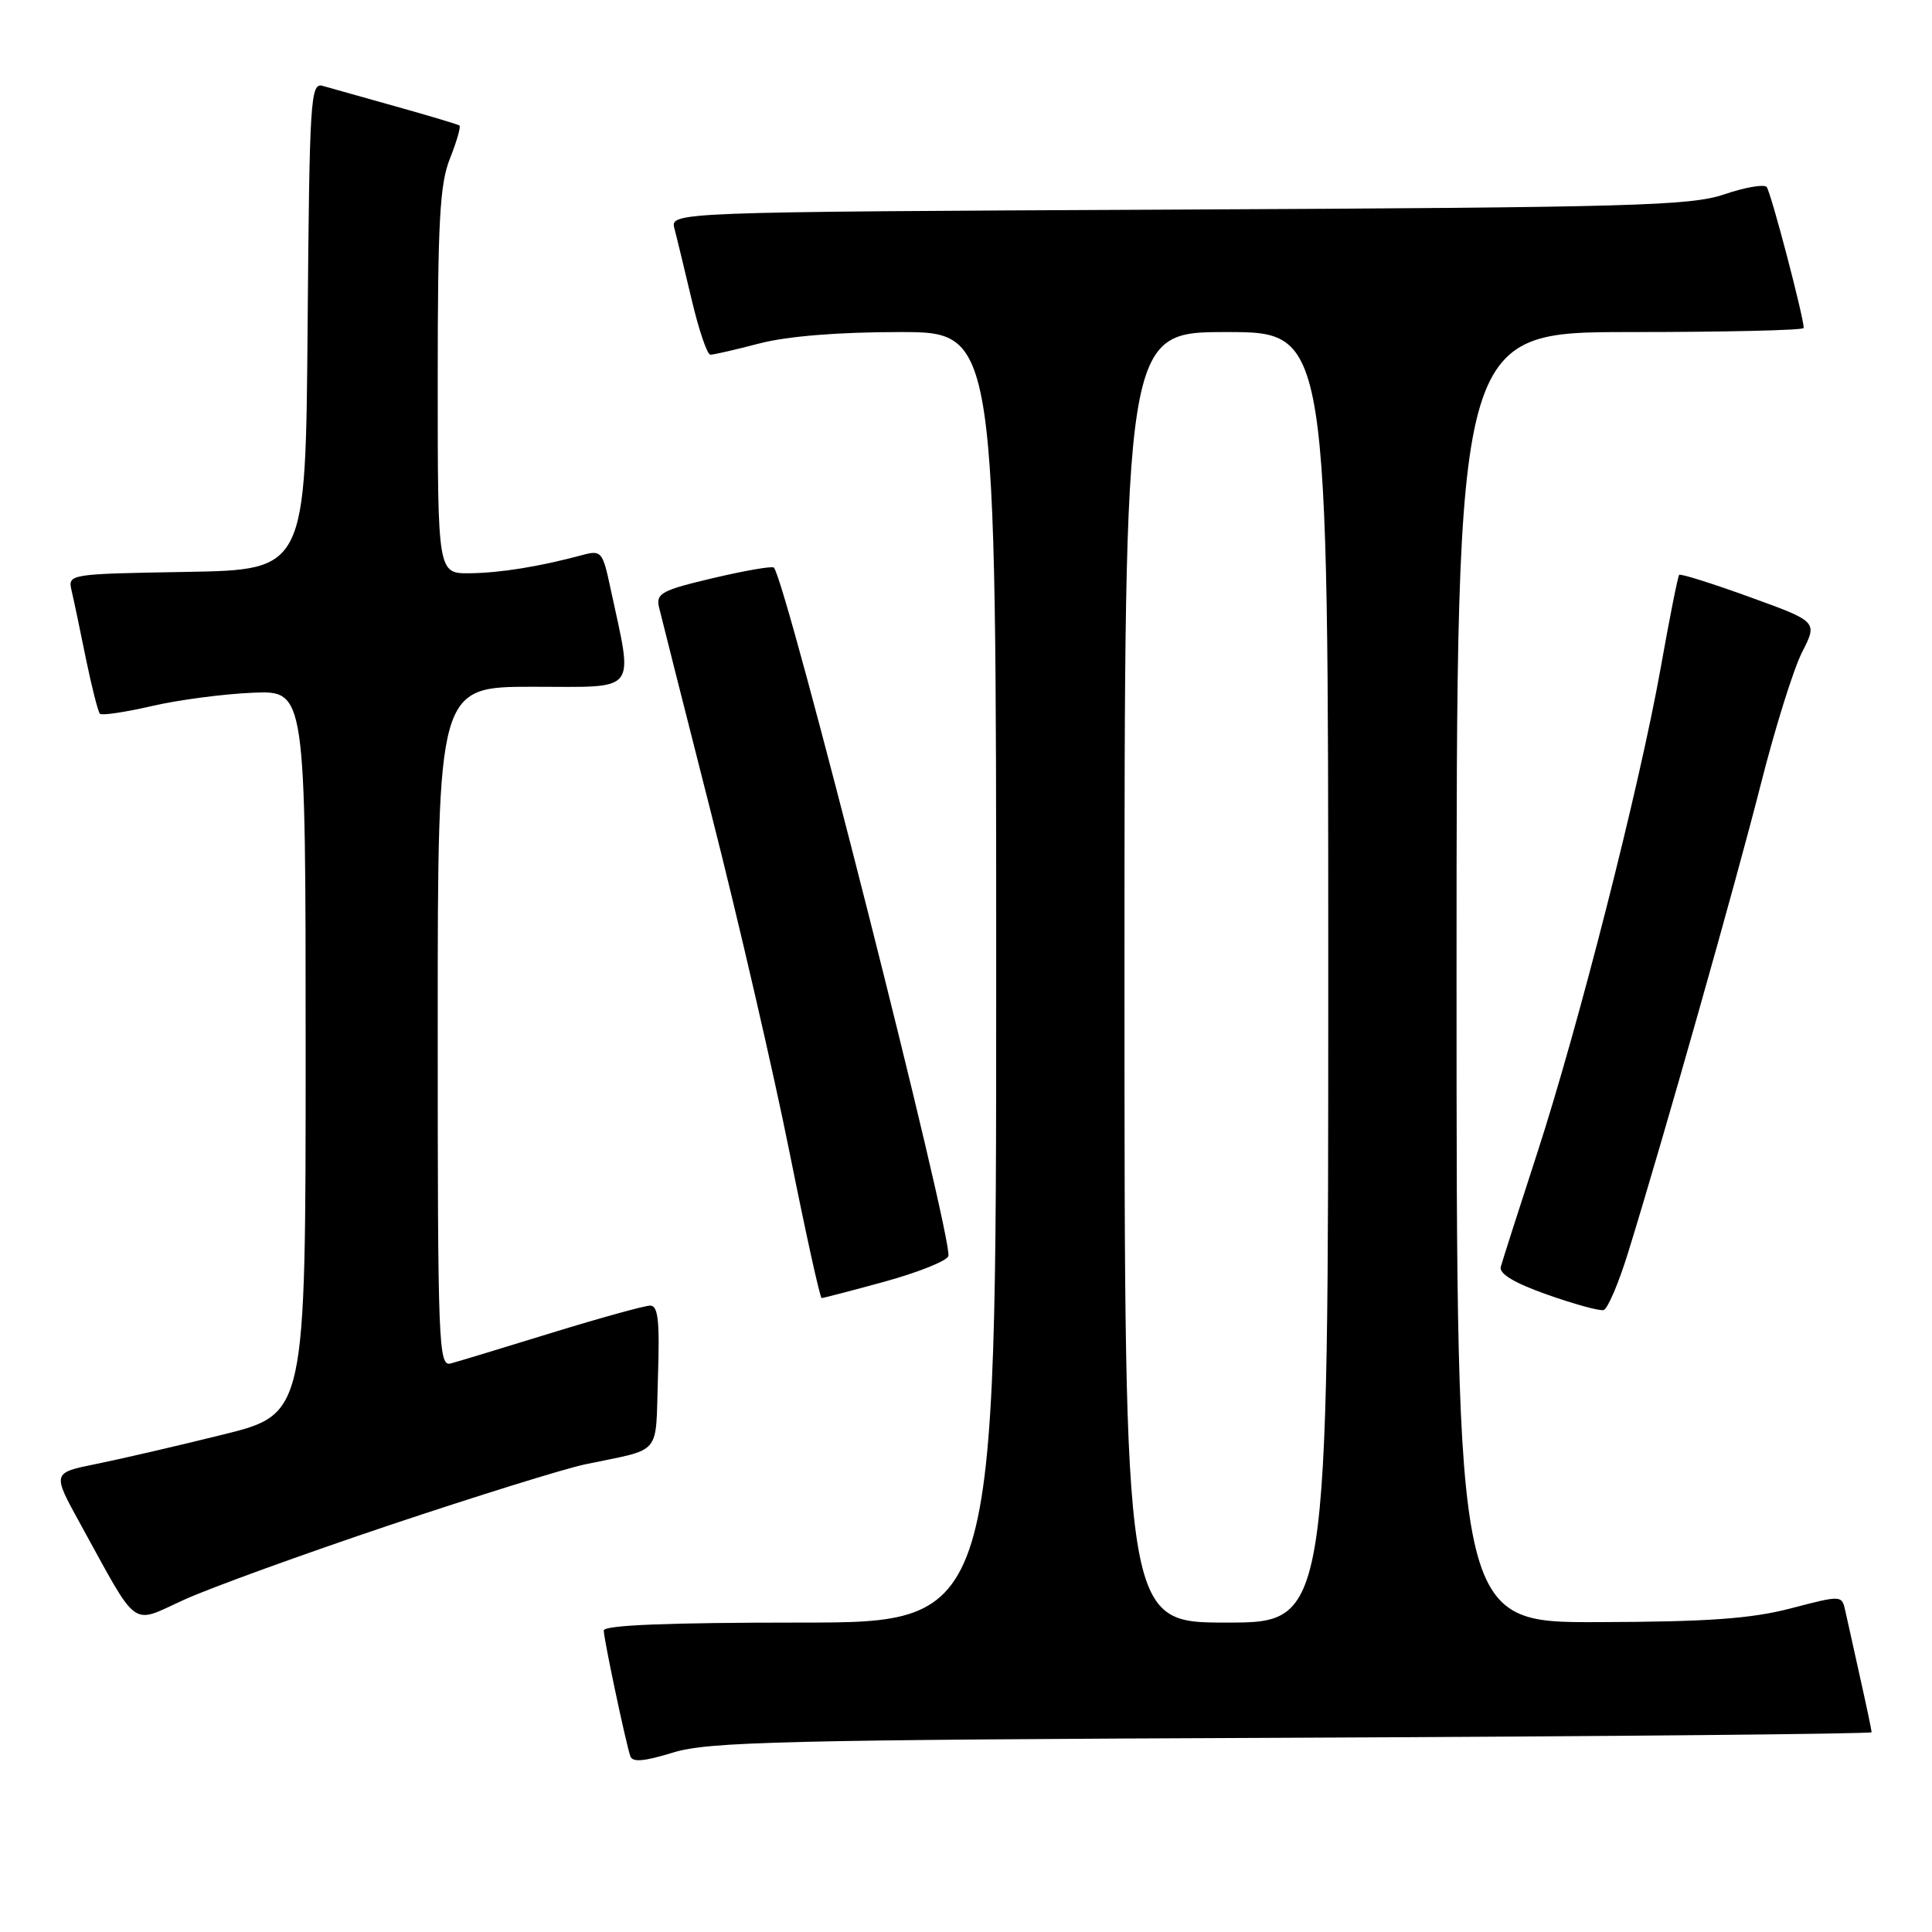 <?xml version="1.0" encoding="UTF-8" standalone="no"?>
<!DOCTYPE svg PUBLIC "-//W3C//DTD SVG 1.1//EN" "http://www.w3.org/Graphics/SVG/1.1/DTD/svg11.dtd" >
<svg xmlns="http://www.w3.org/2000/svg" xmlns:xlink="http://www.w3.org/1999/xlink" version="1.1" viewBox="0 0 256 256">
 <g >
 <path fill="currentColor"
d=" M 171.25 230.26 C 213.46 230.08 248.00 229.75 248.00 229.53 C 248.00 229.31 247.32 226.06 246.48 222.31 C 245.65 218.57 244.76 214.57 244.51 213.43 C 244.05 211.36 244.02 211.36 237.28 213.12 C 232.02 214.49 226.31 214.90 211.75 214.94 C 193.00 215.00 193.00 215.00 193.00 129.50 C 193.00 44.00 193.00 44.00 216.00 44.00 C 228.65 44.00 239.00 43.76 239.00 43.46 C 239.00 42.00 234.64 25.40 234.09 24.78 C 233.74 24.38 231.22 24.82 228.48 25.75 C 224.03 27.27 216.30 27.48 156.15 27.77 C 88.79 28.09 88.79 28.09 89.37 30.30 C 89.69 31.51 90.71 35.76 91.66 39.75 C 92.60 43.74 93.71 47.00 94.13 47.00 C 94.56 47.00 97.49 46.33 100.66 45.50 C 104.33 44.55 111.07 44.00 119.21 44.00 C 132.00 44.00 132.00 44.00 132.00 129.50 C 132.00 215.00 132.00 215.00 106.00 215.00 C 88.47 215.00 80.00 215.34 80.00 216.05 C 80.00 217.13 82.83 230.55 83.51 232.68 C 83.78 233.54 85.28 233.42 89.19 232.22 C 93.87 230.78 103.67 230.54 171.25 230.26 Z  M 51.65 202.08 C 63.12 198.24 74.75 194.62 77.50 194.04 C 87.89 191.85 86.83 193.12 87.18 182.50 C 87.43 175.05 87.21 173.00 86.16 173.00 C 85.42 173.00 79.57 174.62 73.16 176.59 C 66.75 178.57 60.71 180.40 59.75 180.66 C 58.10 181.11 58.00 178.50 58.00 136.07 C 58.00 91.00 58.00 91.00 70.63 91.00 C 84.76 91.00 83.92 92.07 80.88 77.89 C 79.85 73.07 79.68 72.87 77.15 73.55 C 71.46 75.08 66.32 75.91 62.25 75.96 C 58.00 76.00 58.00 76.00 58.00 50.52 C 58.00 29.33 58.27 24.36 59.63 20.98 C 60.52 18.74 61.08 16.79 60.88 16.63 C 60.67 16.48 56.90 15.35 52.50 14.12 C 48.10 12.89 43.72 11.66 42.76 11.38 C 41.14 10.91 41.01 13.05 40.76 43.19 C 40.50 75.50 40.50 75.50 24.74 75.78 C 9.02 76.05 8.98 76.06 9.49 78.28 C 9.78 79.50 10.63 83.56 11.39 87.31 C 12.16 91.05 12.99 94.32 13.24 94.58 C 13.50 94.83 16.58 94.37 20.10 93.56 C 23.62 92.74 29.65 91.95 33.50 91.79 C 40.50 91.50 40.50 91.50 40.50 139.44 C 40.50 187.38 40.50 187.38 29.50 190.10 C 23.45 191.60 15.89 193.35 12.71 193.99 C 6.92 195.16 6.92 195.16 10.59 201.83 C 18.50 216.19 17.20 215.24 24.43 211.96 C 27.93 210.37 40.18 205.93 51.65 202.08 Z  M 215.75 165.92 C 220.46 150.69 229.98 117.05 233.30 103.98 C 235.18 96.54 237.65 88.64 238.79 86.41 C 240.85 82.37 240.85 82.37 231.84 79.11 C 226.88 77.31 222.68 75.99 222.50 76.17 C 222.33 76.35 221.22 81.90 220.05 88.50 C 217.24 104.25 209.14 136.06 203.62 153.00 C 201.20 160.43 199.06 167.12 198.86 167.87 C 198.62 168.78 200.69 170.02 205.00 171.54 C 208.57 172.80 211.94 173.73 212.48 173.59 C 213.02 173.46 214.49 170.01 215.75 165.92 Z  M 117.23 169.82 C 121.62 168.61 125.41 167.10 125.66 166.45 C 126.38 164.56 104.15 76.82 102.54 75.21 C 102.32 74.98 98.69 75.61 94.49 76.60 C 87.69 78.20 86.90 78.63 87.32 80.45 C 87.59 81.58 90.72 93.97 94.29 108.00 C 97.86 122.03 102.51 142.16 104.63 152.75 C 106.75 163.34 108.66 172.00 108.87 172.00 C 109.08 172.00 112.85 171.02 117.23 169.82 Z  M 149.00 129.50 C 149.00 44.00 149.00 44.00 162.50 44.00 C 176.00 44.00 176.00 44.00 176.00 129.50 C 176.00 215.00 176.00 215.00 162.50 215.00 C 149.00 215.00 149.00 215.00 149.00 129.50 Z "/>
</g>
</svg>